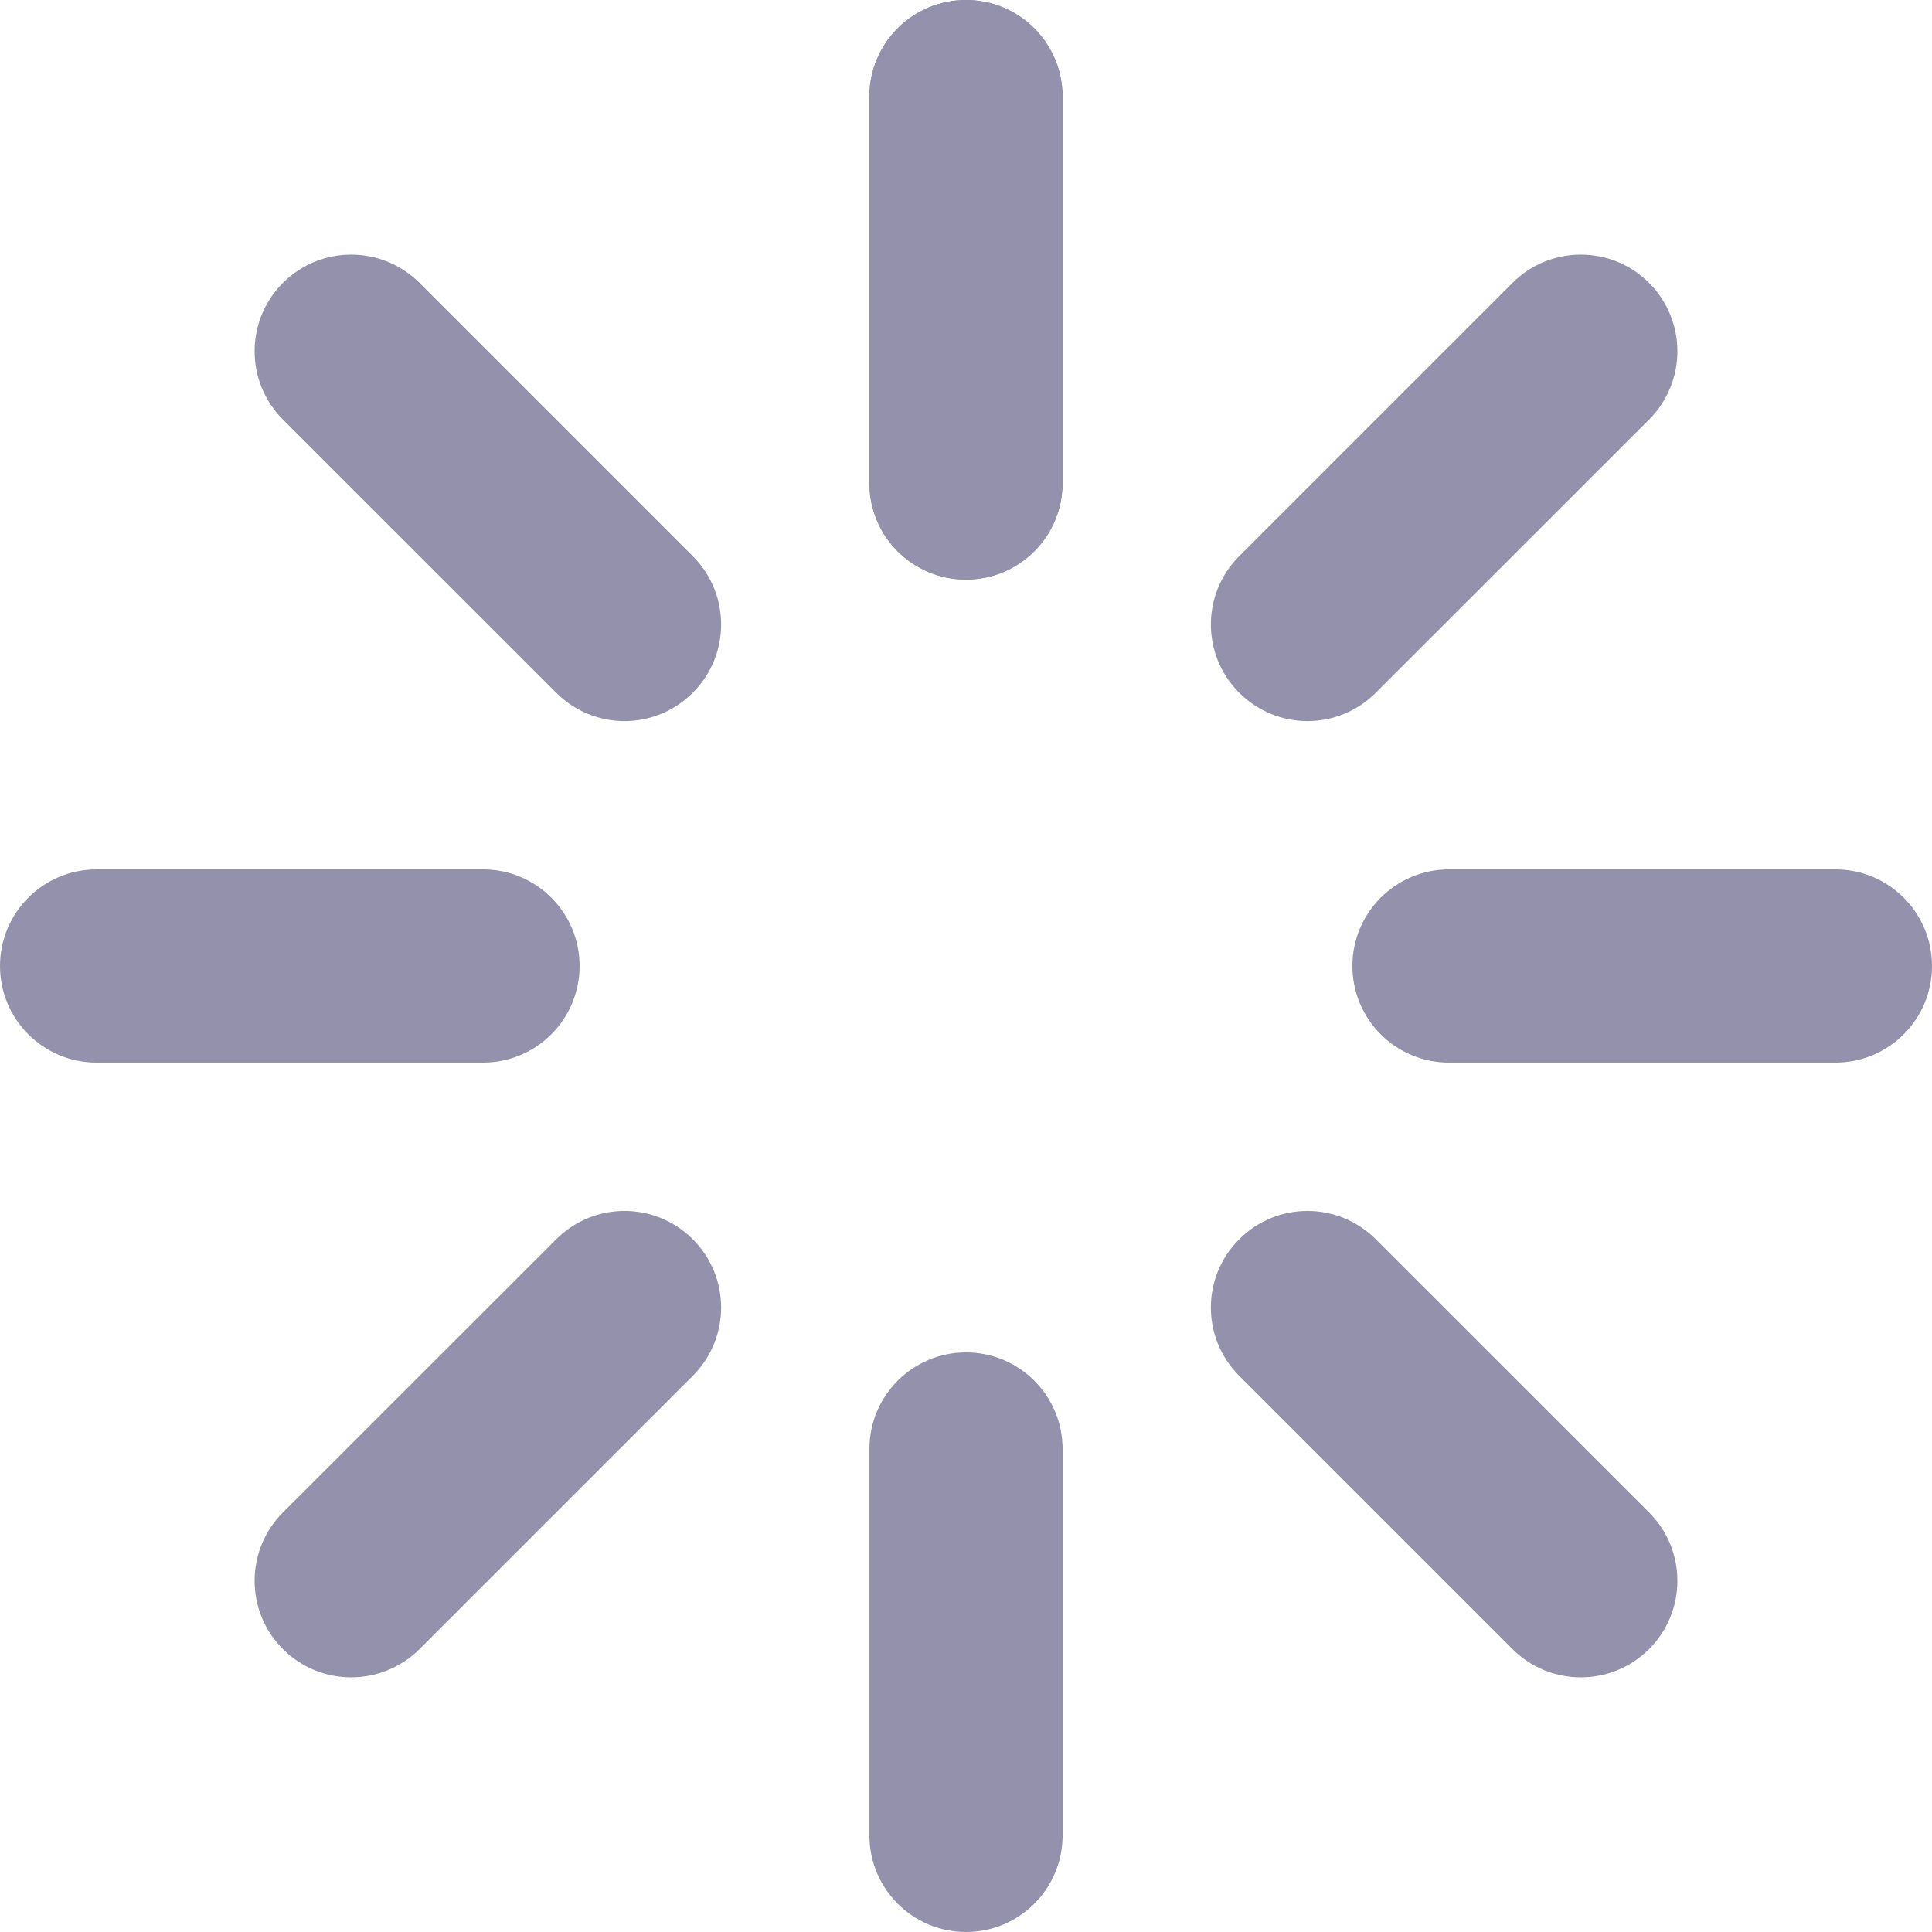 <svg width="21" height="21" viewBox="0 0 21 21" fill="none" xmlns="http://www.w3.org/2000/svg">
<path d="M10.5 6.3C9.92 6.3 9.45 5.83 9.45 5.25V1.05C9.45 0.47 9.92 0 10.5 0C11.08 0 11.55 0.47 11.55 1.05V5.25C11.55 5.83 11.08 6.3 10.5 6.3ZM14.212 7.838C13.943 7.838 13.675 7.735 13.47 7.53C13.059 7.12 13.059 6.455 13.47 6.045L16.44 3.075C16.85 2.665 17.515 2.665 17.925 3.075C18.335 3.486 18.335 4.15 17.925 4.56L14.954 7.53C14.857 7.628 14.741 7.705 14.614 7.758C14.486 7.811 14.35 7.838 14.212 7.838ZM19.95 11.55H15.75C15.17 11.55 14.7 11.08 14.7 10.5C14.7 9.92 15.17 9.45 15.75 9.45H19.95C20.53 9.45 21 9.92 21 10.5C21 11.08 20.53 11.55 19.95 11.55ZM17.183 18.232C16.914 18.232 16.645 18.13 16.44 17.925L13.47 14.955C13.059 14.545 13.059 13.88 13.47 13.47C13.88 13.06 14.544 13.06 14.954 13.47L17.925 16.44C18.335 16.85 18.335 17.515 17.925 17.925C17.72 18.13 17.451 18.232 17.183 18.232ZM10.5 21C9.92 21 9.45 20.53 9.45 19.95V15.75C9.45 15.17 9.92 14.7 10.5 14.7C11.08 14.7 11.55 15.17 11.55 15.75V19.95C11.55 20.53 11.08 21 10.5 21ZM3.818 18.232C3.549 18.232 3.28 18.13 3.075 17.925C2.665 17.515 2.665 16.85 3.075 16.44L6.046 13.47C6.456 13.06 7.12 13.06 7.53 13.47C7.941 13.88 7.941 14.545 7.53 14.955L4.56 17.925C4.463 18.022 4.347 18.1 4.219 18.152C4.092 18.205 3.955 18.232 3.818 18.232ZM5.25 11.55H1.05C0.47 11.55 0 11.08 0 10.5C0 9.92 0.47 9.45 1.05 9.45H5.25C5.83 9.45 6.3 9.92 6.3 10.5C6.3 11.08 5.83 11.55 5.25 11.55ZM6.788 7.838C6.519 7.838 6.251 7.735 6.046 7.53L3.075 4.56C2.665 4.15 2.665 3.486 3.075 3.075C3.485 2.665 4.15 2.665 4.56 3.075L7.53 6.045C7.941 6.455 7.941 7.12 7.53 7.53C7.325 7.735 7.057 7.838 6.788 7.838Z" fill="#9391AB"/>
<path d="M10.499 6.3C9.919 6.3 9.449 5.83 9.449 5.25V1.05C9.449 0.47 9.919 0 10.499 0C11.08 0 11.549 0.47 11.549 1.05V5.25C11.549 5.83 11.08 6.3 10.499 6.3Z" fill="#9391AB"/>
</svg>
